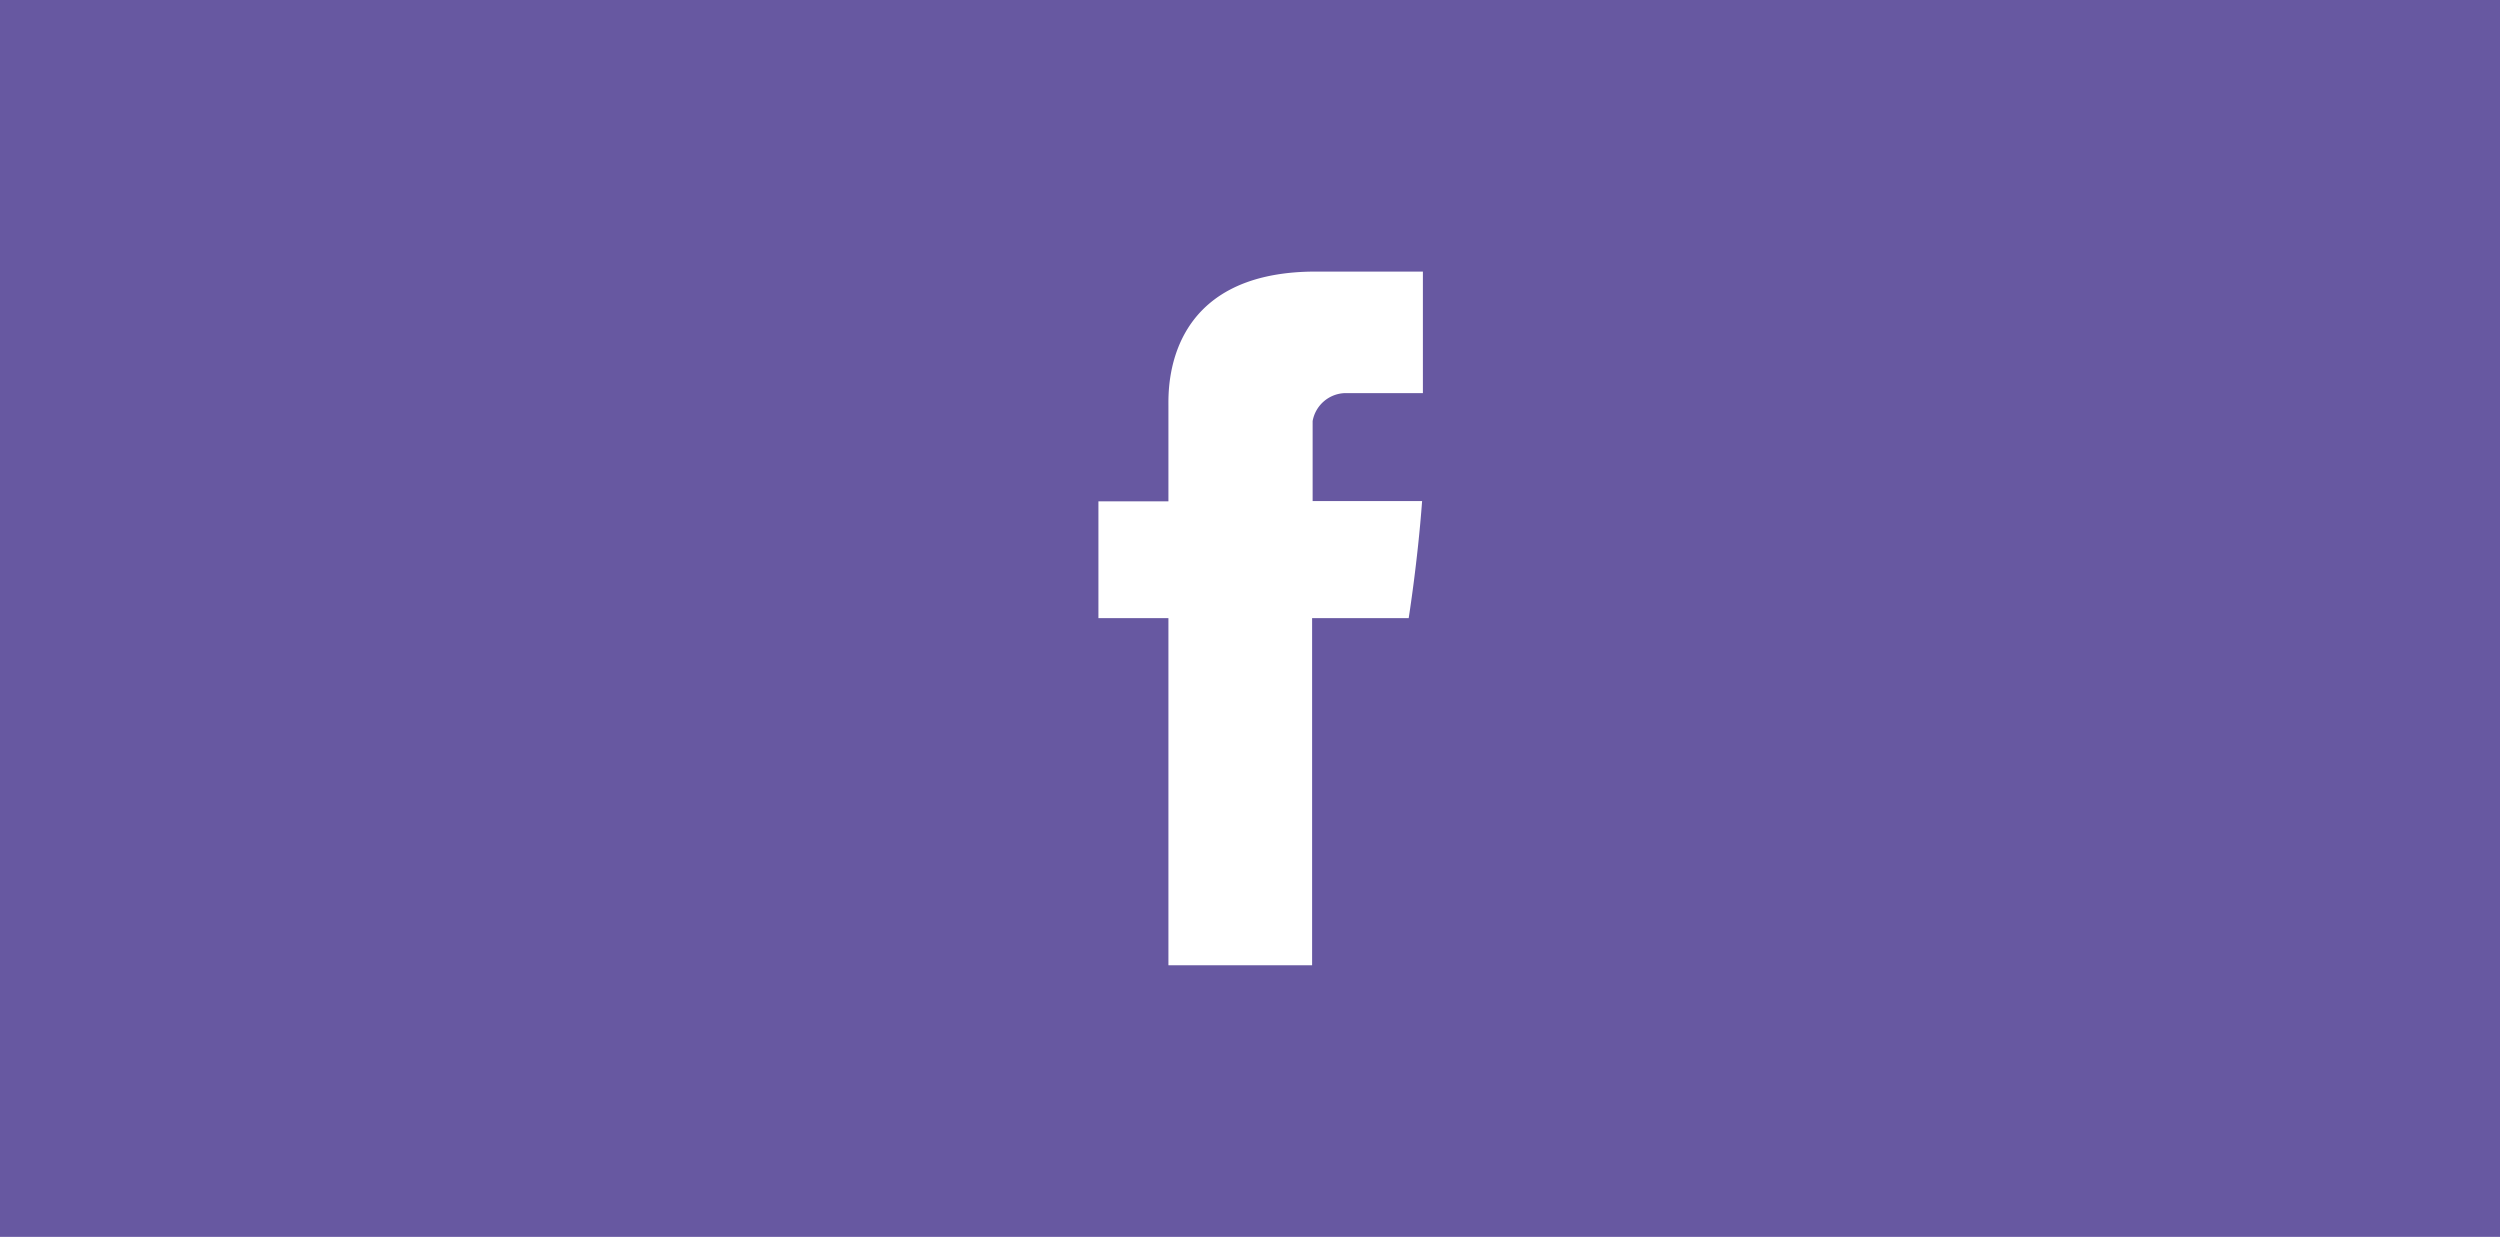 <svg xmlns="http://www.w3.org/2000/svg" viewBox="0 0 95 47"><defs><style>.cls-1{fill:#6758a1;}.cls-2{fill:#fff;}</style></defs><title>Asset 15</title><g id="Layer_2" data-name="Layer 2"><g id="Layer_1-2" data-name="Layer 1"><rect class="cls-1" width="95" height="47"/><path id="Facebook" class="cls-2" d="M44.4,15.42v3.63H41.74v4.44H44.4V36.68h5.46V23.49h3.67s.34-2.13.51-4.45H49.88V16a1.29,1.29,0,0,1,1.19-1.06h3V10.32H50C44.27,10.32,44.4,14.76,44.4,15.42Z"/></g></g></svg>